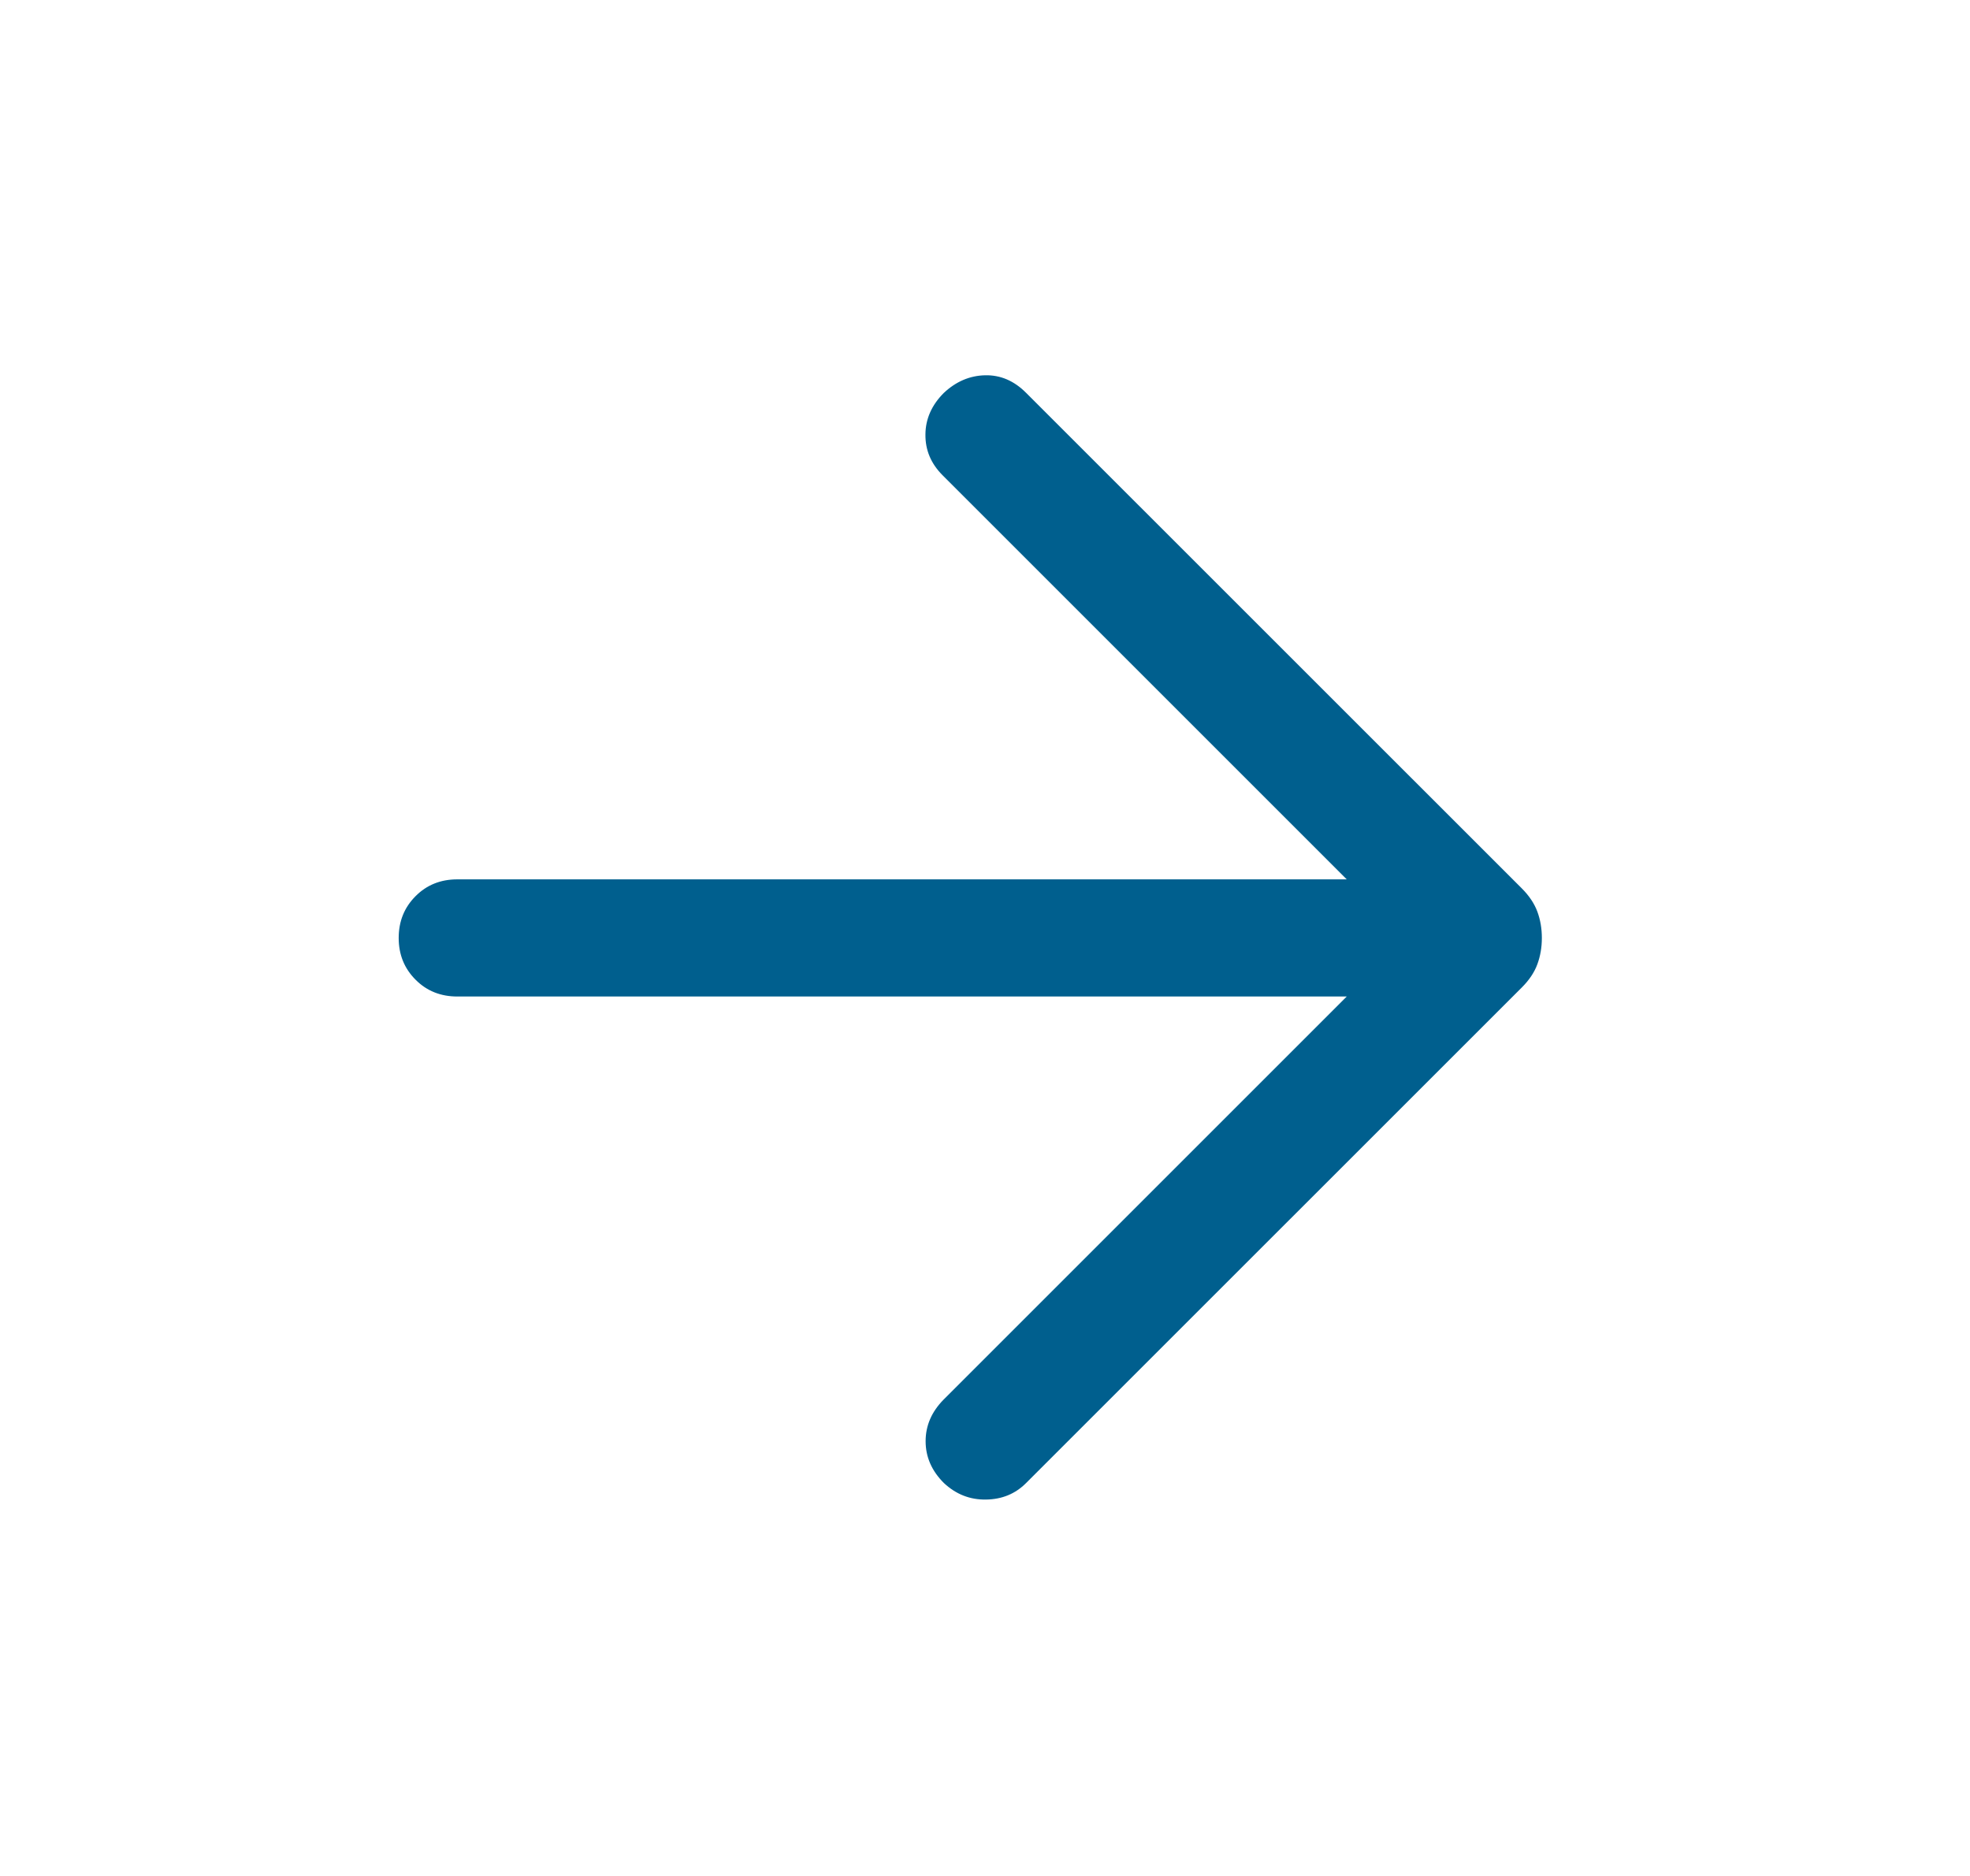 <svg width="21" height="20" viewBox="0 0 21 20" fill="none" xmlns="http://www.w3.org/2000/svg">
<mask id="mask0_4577_6816" style="mask-type:alpha" maskUnits="userSpaceOnUse" x="0" y="0" width="21" height="20">
<rect x="0.5" width="20" height="20" fill="#D9D9D9"/>
</mask>
<g mask="url(#mask0_4577_6816)">
<path d="M14.356 10.624H4.875C4.698 10.624 4.549 10.565 4.43 10.445C4.31 10.325 4.25 10.177 4.25 10C4.25 9.822 4.31 9.674 4.43 9.554C4.549 9.434 4.698 9.375 4.875 9.375H14.356L10.048 5.067C9.924 4.943 9.863 4.798 9.865 4.632C9.866 4.466 9.932 4.318 10.061 4.189C10.19 4.068 10.336 4.005 10.5 4.001C10.664 3.997 10.81 4.059 10.939 4.189L16.223 9.472C16.301 9.55 16.356 9.633 16.388 9.719C16.42 9.806 16.436 9.899 16.436 10C16.436 10.1 16.42 10.193 16.388 10.28C16.356 10.367 16.301 10.449 16.223 10.527L10.939 15.81C10.824 15.926 10.681 15.985 10.51 15.987C10.34 15.99 10.19 15.931 10.061 15.81C9.932 15.681 9.867 15.533 9.867 15.365C9.867 15.197 9.932 15.049 10.061 14.919L14.356 10.624Z" fill="#005F8E"/>
</g>
</svg>
